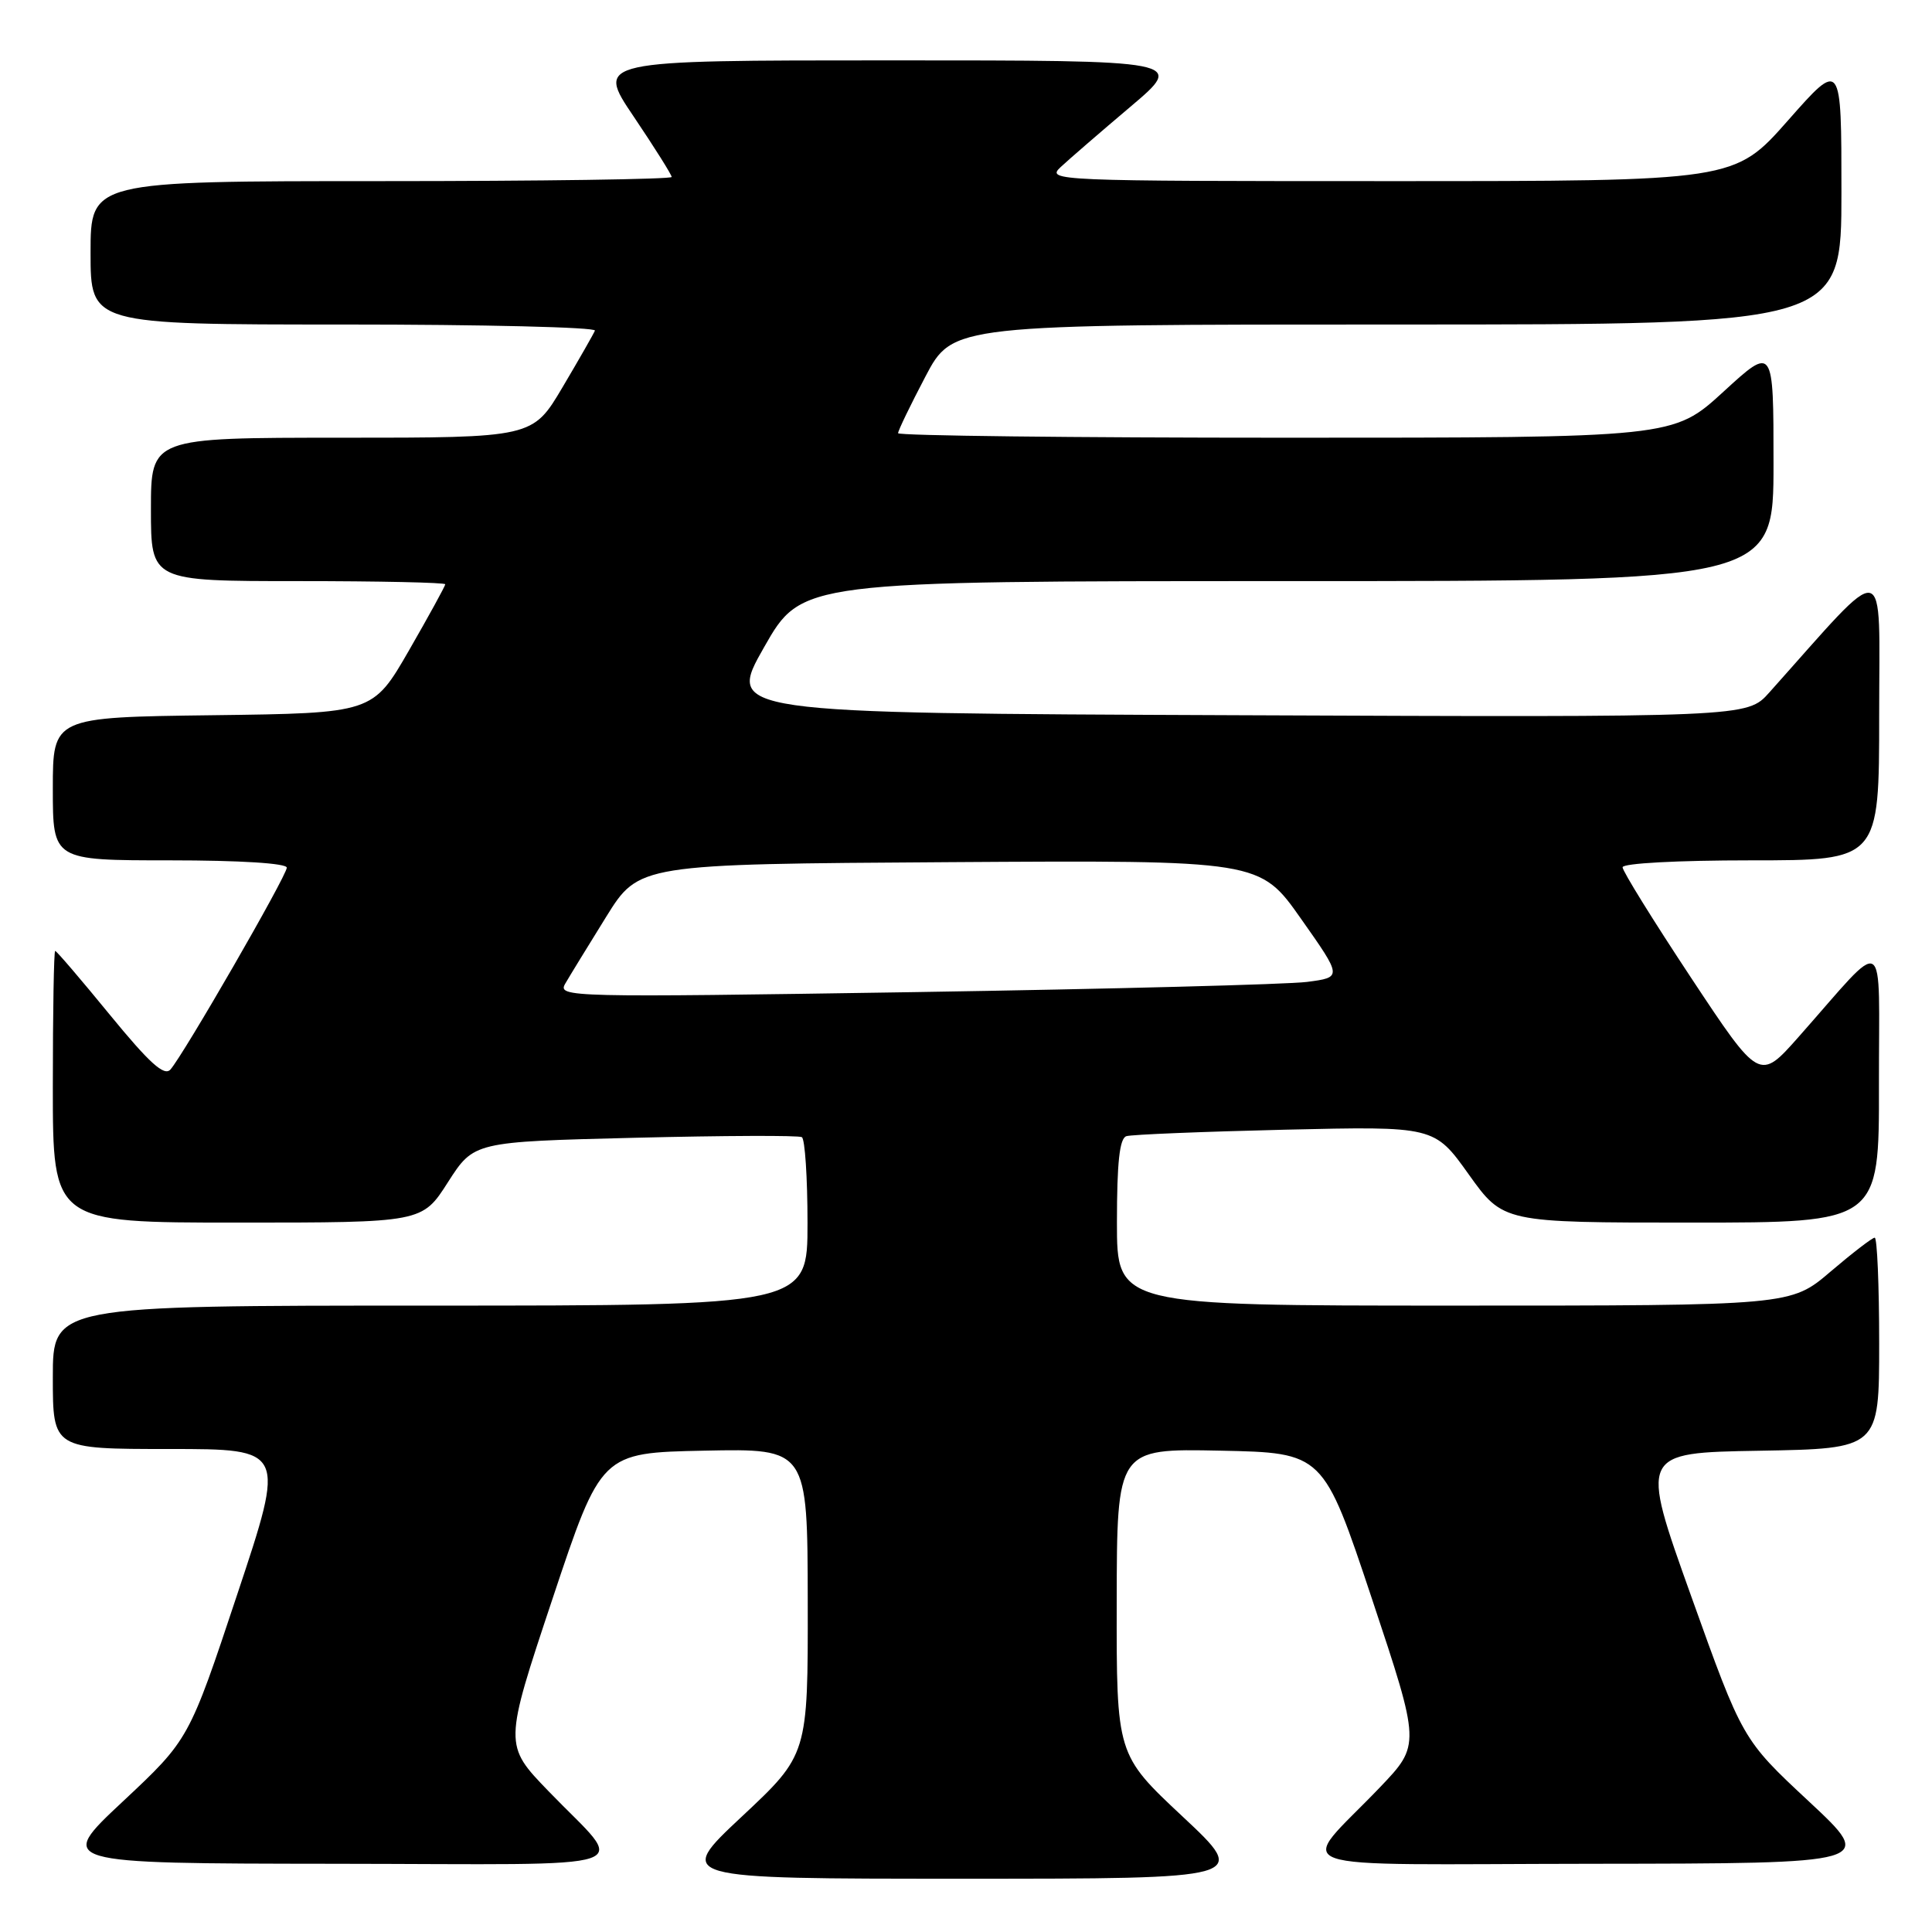 <?xml version="1.0" encoding="UTF-8" standalone="no"?>
<!DOCTYPE svg PUBLIC "-//W3C//DTD SVG 1.1//EN" "http://www.w3.org/Graphics/SVG/1.1/DTD/svg11.dtd" >
<svg xmlns="http://www.w3.org/2000/svg" xmlns:xlink="http://www.w3.org/1999/xlink" version="1.1" viewBox="0 0 256 256">
 <g >
 <path fill="currentColor"
d=" M 156.72 240.72 C 147.94 232.50 147.94 232.50 147.97 212.22 C 148.00 191.94 148.00 191.94 161.67 192.22 C 175.34 192.50 175.34 192.50 181.79 211.85 C 188.23 231.20 188.23 231.20 182.83 236.85 C 171.92 248.26 168.42 247.01 211.10 246.96 C 248.50 246.92 248.50 246.92 239.70 238.71 C 230.89 230.50 230.89 230.50 224.09 211.50 C 217.29 192.50 217.29 192.50 233.15 192.23 C 249.00 191.95 249.00 191.95 249.00 177.98 C 249.00 170.29 248.73 164.00 248.41 164.00 C 248.08 164.00 245.45 166.03 242.55 168.50 C 237.28 173.00 237.28 173.00 192.64 173.00 C 148.00 173.00 148.00 173.00 148.00 161.97 C 148.00 154.02 148.35 150.83 149.25 150.55 C 149.94 150.33 159.40 149.95 170.28 149.69 C 190.06 149.23 190.06 149.23 194.62 155.62 C 199.18 162.00 199.18 162.00 224.09 162.00 C 249.00 162.00 249.00 162.00 248.97 143.75 C 248.94 123.08 250.29 123.88 238.32 137.40 C 233.14 143.25 233.14 143.25 224.07 129.55 C 219.08 122.01 215.00 115.43 215.00 114.92 C 215.00 114.39 222.26 114.00 232.00 114.00 C 249.00 114.00 249.00 114.00 249.00 94.76 C 249.00 73.51 250.48 73.82 234.43 91.77 C 231.50 95.05 231.50 95.05 163.89 94.77 C 96.27 94.50 96.27 94.50 101.25 85.75 C 106.23 77.00 106.23 77.00 170.61 77.00 C 235.00 77.00 235.00 77.00 235.00 61.41 C 235.00 45.82 235.00 45.82 228.36 51.91 C 221.71 58.00 221.71 58.00 170.36 58.00 C 142.11 58.00 119.00 57.73 119.00 57.40 C 119.00 57.06 120.63 53.69 122.62 49.90 C 126.25 43.00 126.25 43.00 185.12 43.00 C 244.00 43.00 244.00 43.00 244.00 25.47 C 244.00 7.93 244.00 7.93 236.91 15.97 C 229.82 24.00 229.82 24.00 184.19 24.00 C 139.77 24.00 138.61 23.95 140.53 22.15 C 141.61 21.14 145.77 17.54 149.78 14.15 C 157.05 8.00 157.05 8.00 118.00 8.00 C 78.94 8.00 78.94 8.00 83.97 15.45 C 86.74 19.56 89.00 23.16 89.00 23.45 C 89.00 23.75 71.68 24.00 50.50 24.00 C 12.00 24.00 12.00 24.00 12.00 33.50 C 12.00 43.00 12.00 43.00 45.58 43.00 C 64.05 43.00 79.02 43.36 78.83 43.81 C 78.65 44.25 76.72 47.63 74.54 51.31 C 70.58 58.00 70.58 58.00 45.29 58.00 C 20.00 58.00 20.00 58.00 20.00 67.50 C 20.00 77.00 20.00 77.00 39.50 77.00 C 50.23 77.00 59.00 77.19 59.00 77.42 C 59.00 77.64 56.84 81.58 54.20 86.17 C 49.40 94.50 49.40 94.50 28.20 94.77 C 7.00 95.04 7.00 95.04 7.00 104.52 C 7.00 114.00 7.00 114.00 22.50 114.00 C 31.81 114.00 38.00 114.39 38.00 114.97 C 38.00 116.04 24.31 139.78 22.58 141.72 C 21.76 142.64 19.81 140.88 14.56 134.47 C 10.75 129.81 7.49 126.00 7.31 126.00 C 7.14 126.00 7.00 134.10 7.00 144.00 C 7.00 162.00 7.00 162.00 31.47 162.00 C 55.94 162.00 55.94 162.00 59.36 156.64 C 62.79 151.29 62.79 151.29 84.15 150.76 C 95.89 150.47 105.84 150.43 106.25 150.68 C 106.66 150.92 107.00 156.04 107.00 162.06 C 107.00 173.00 107.00 173.00 57.00 173.00 C 7.00 173.00 7.00 173.00 7.00 182.50 C 7.00 192.00 7.00 192.00 22.43 192.00 C 37.85 192.00 37.85 192.00 31.44 211.25 C 25.04 230.50 25.04 230.50 16.27 238.71 C 7.50 246.92 7.50 246.92 44.37 246.96 C 86.43 247.01 83.09 248.14 72.69 237.35 C 66.76 231.21 66.76 231.21 73.21 211.85 C 79.66 192.50 79.66 192.50 93.33 192.22 C 107.00 191.94 107.00 191.94 107.03 212.22 C 107.06 232.50 107.06 232.50 98.28 240.72 C 89.50 248.94 89.50 248.94 127.50 248.94 C 165.50 248.94 165.50 248.94 156.72 240.72 Z  M 74.89 130.35 C 75.48 129.33 77.92 125.35 80.31 121.50 C 84.66 114.50 84.66 114.50 125.79 114.24 C 166.93 113.98 166.93 113.98 172.39 121.74 C 177.86 129.50 177.86 129.50 173.18 130.11 C 170.61 130.44 147.20 131.05 121.16 131.46 C 75.29 132.17 73.86 132.14 74.89 130.35 Z "/>
</g>
</svg>